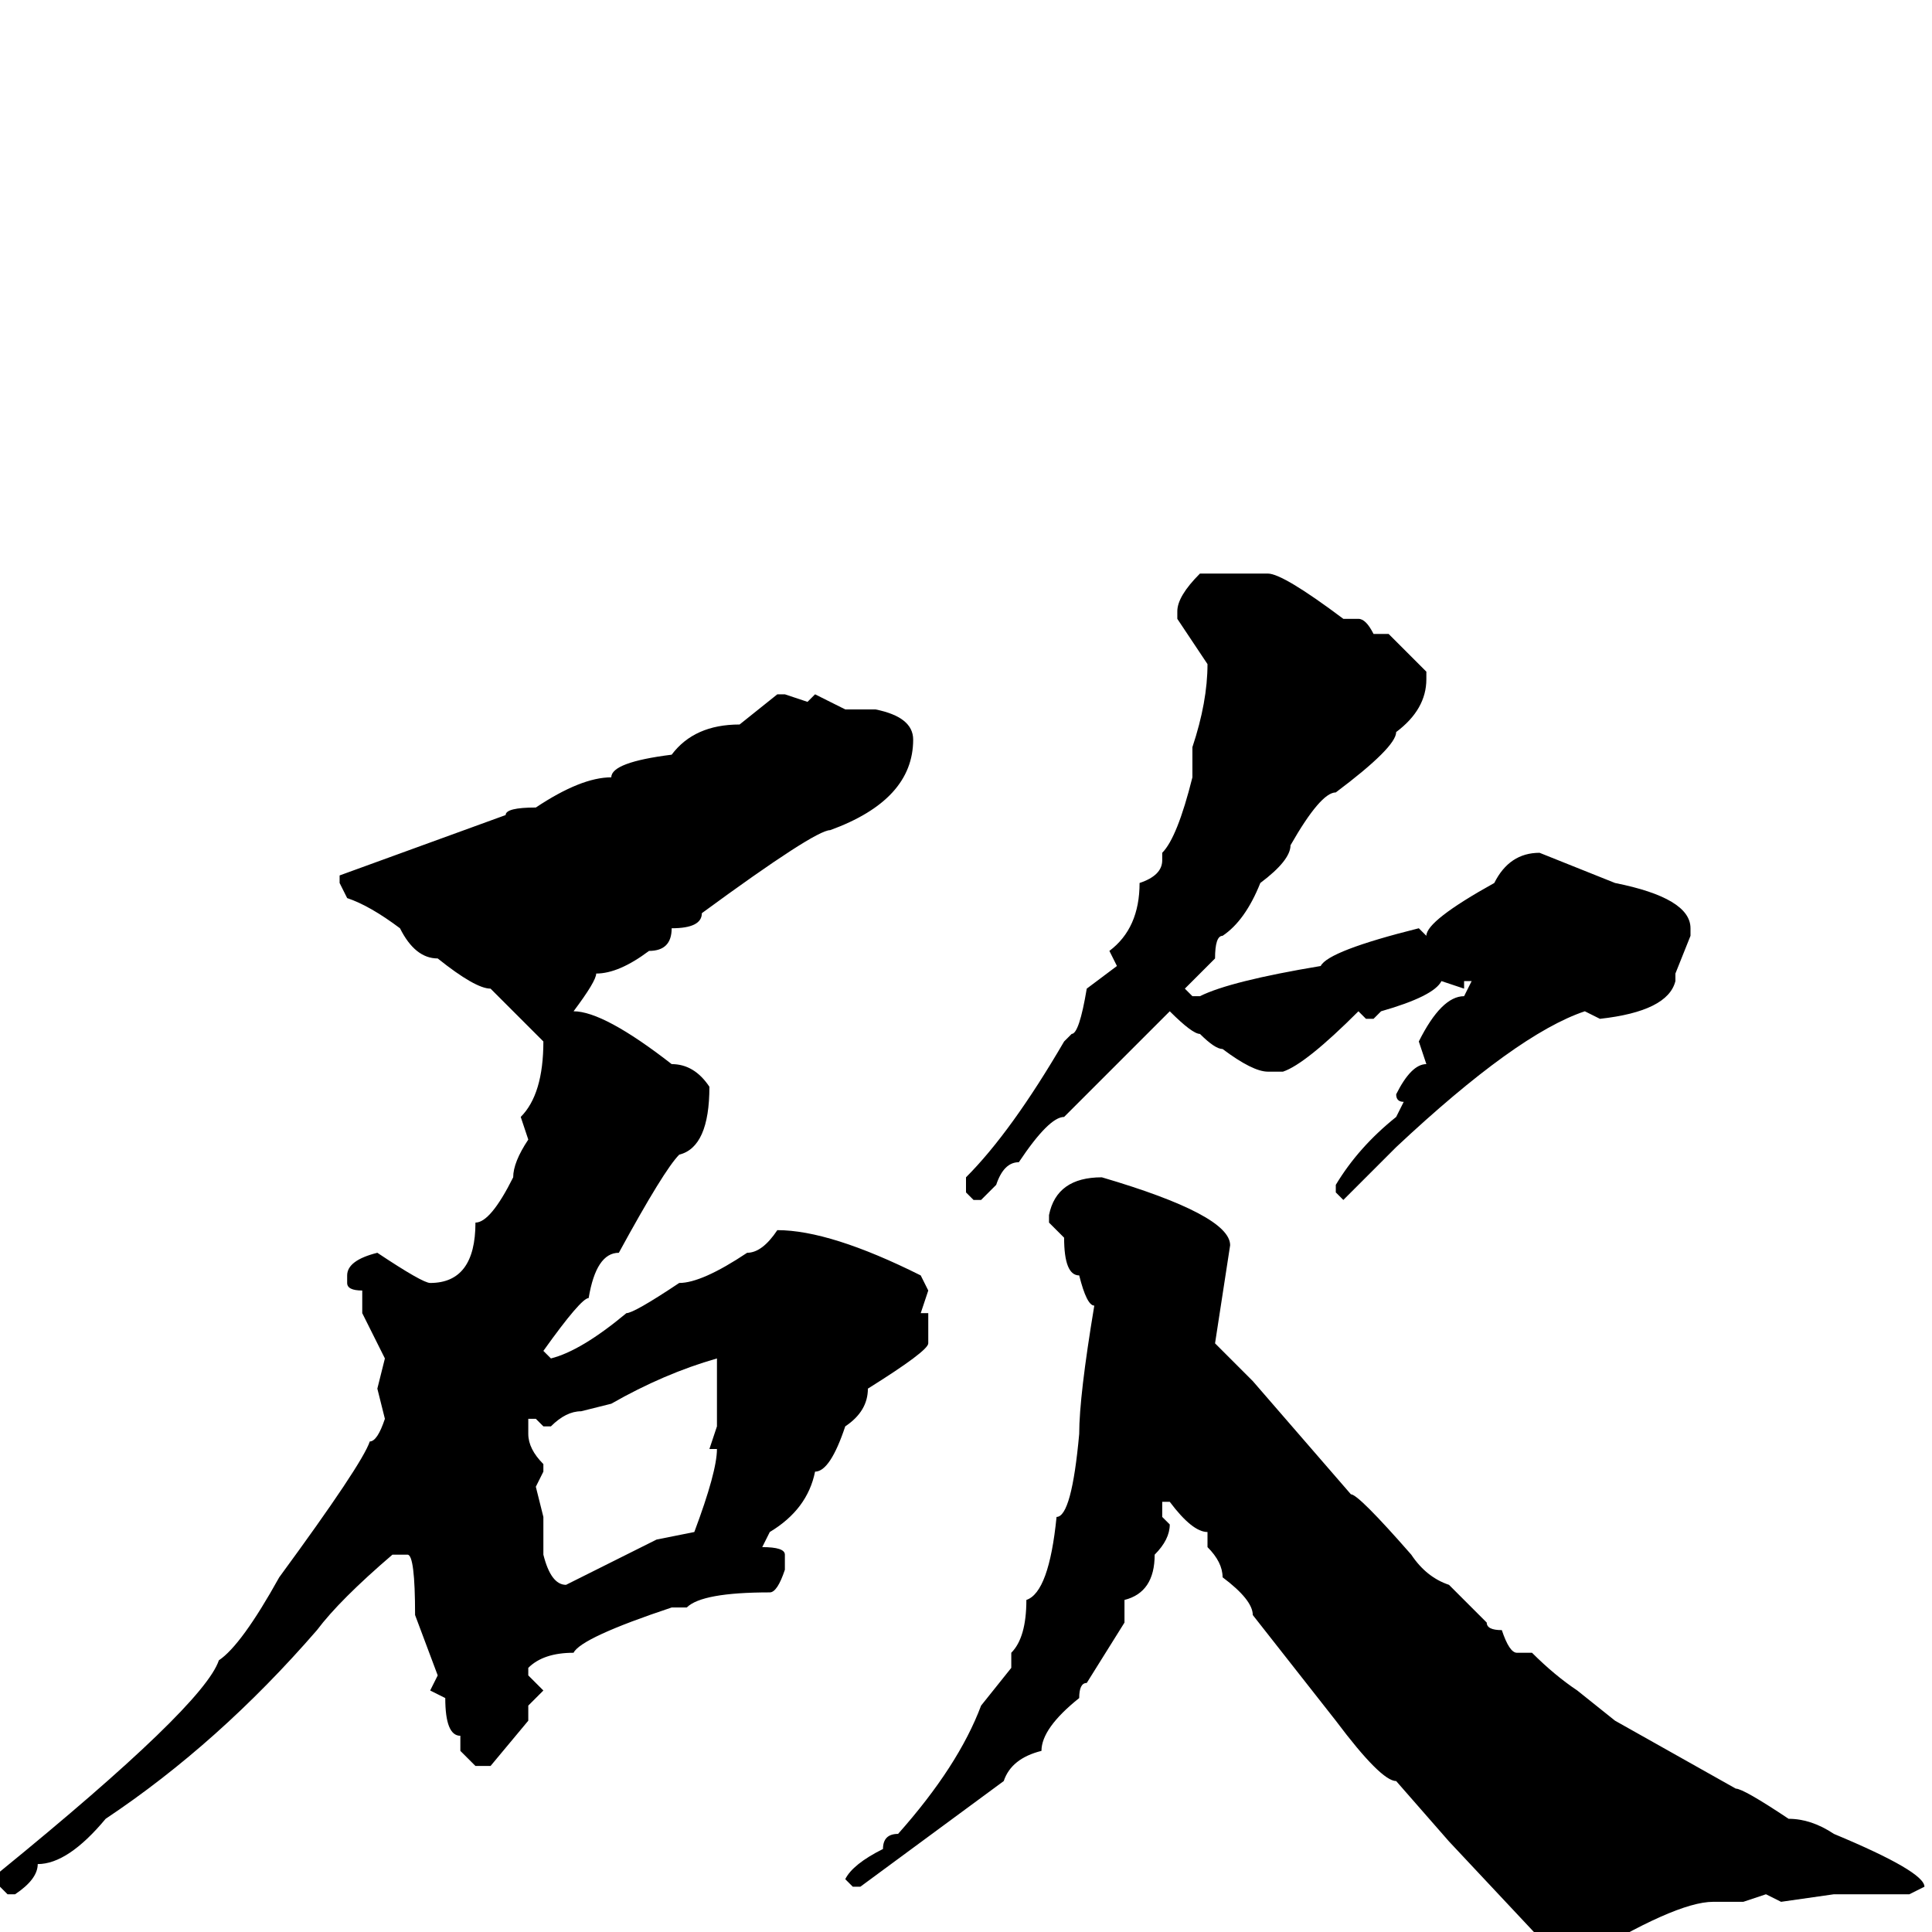 <svg xmlns="http://www.w3.org/2000/svg" viewBox="0 -256 256 256">
	<path fill="#000000" d="M159 -180H168Q170 -180 178 -174H180Q181 -174 182 -172H184L189 -167V-166Q189 -162 185 -159Q185 -157 177 -151Q175 -151 171 -144Q171 -142 167 -139Q165 -134 162 -132Q161 -132 161 -129Q158 -126 157 -125L158 -124H159Q163 -126 175 -128Q176 -130 188 -133L189 -132Q189 -134 198 -139Q200 -143 204 -143L214 -139Q224 -137 224 -133V-132L222 -127V-126Q221 -122 212 -121L210 -122Q201 -119 185 -104L178 -97L177 -98V-99Q180 -104 185 -108L186 -110Q185 -110 185 -111Q187 -115 189 -115L188 -118Q191 -124 194 -124L195 -126H194V-125L191 -126Q190 -124 183 -122L182 -121H181L180 -122Q173 -115 170 -114H169H168Q166 -114 162 -117Q161 -117 159 -119Q158 -119 155 -122L141 -108Q139 -108 135 -102Q133 -102 132 -99L130 -97H129L128 -98V-100Q134 -106 141 -118L142 -119Q143 -119 144 -125L148 -128L147 -130Q151 -133 151 -139Q154 -140 154 -142V-143Q156 -145 158 -153V-157Q160 -163 160 -168L156 -174V-175Q156 -177 159 -180ZM103 -164H104L107 -163L108 -164L112 -162H116Q121 -161 121 -158Q121 -150 110 -146Q108 -146 93 -135Q93 -133 89 -133Q89 -130 86 -130Q82 -127 79 -127Q79 -126 76 -122Q80 -122 89 -115Q92 -115 94 -112Q94 -104 90 -103Q88 -101 82 -90Q79 -90 78 -84Q77 -84 72 -77L73 -76Q77 -77 83 -82Q84 -82 90 -86Q93 -86 99 -90Q101 -90 103 -93Q110 -93 122 -87L123 -85L122 -82H123V-78Q123 -77 115 -72Q115 -69 112 -67Q110 -61 108 -61Q107 -56 102 -53L101 -51Q104 -51 104 -50V-48Q103 -45 102 -45Q93 -45 91 -43H89Q77 -39 76 -37Q72 -37 70 -35V-34L72 -32L70 -30V-28L65 -22H63L61 -24V-26Q59 -26 59 -31L57 -32L58 -34L55 -42Q55 -50 54 -50H52Q45 -44 42 -40Q29 -25 14 -15Q9 -9 5 -9Q5 -7 2 -5H1L0 -6V-8Q27 -30 29 -36Q32 -38 37 -47Q48 -62 49 -65Q50 -65 51 -68L50 -72L51 -76L48 -82V-85Q46 -85 46 -86V-87Q46 -89 50 -90Q56 -86 57 -86Q63 -86 63 -94Q65 -94 68 -100Q68 -102 70 -105L69 -108Q72 -111 72 -118L65 -125Q63 -125 58 -129Q55 -129 53 -133Q49 -136 46 -137L45 -139V-140L67 -148Q67 -149 71 -149Q77 -153 81 -153Q81 -155 89 -156Q92 -160 98 -160ZM146 -100Q163 -95 163 -91L161 -78L166 -73L179 -58Q180 -58 187 -50Q189 -47 192 -46L197 -41Q197 -40 199 -40Q200 -37 201 -37H203Q206 -34 209 -32L214 -28L230 -19Q231 -19 237 -15Q240 -15 243 -13Q255 -8 255 -6L253 -5H243L236 -4L234 -5L231 -4H227Q222 -4 209 4H207L192 -12L185 -20Q183 -20 177 -28L166 -42Q166 -44 162 -47Q162 -49 160 -51V-53Q158 -53 155 -57H154V-55L155 -54Q155 -52 153 -50Q153 -45 149 -44V-41L144 -33Q143 -33 143 -31Q138 -27 138 -24Q134 -23 133 -20L114 -6H113L112 -7Q113 -9 117 -11Q117 -13 119 -13Q127 -22 130 -30L134 -35V-37Q136 -39 136 -44Q139 -45 140 -55Q142 -55 143 -66Q143 -71 145 -83Q144 -83 143 -87Q141 -87 141 -92L139 -94V-95Q140 -100 146 -100ZM73 -67H72L71 -68H70V-66Q70 -64 72 -62V-61L71 -59L72 -55V-54V-50Q73 -46 75 -46L87 -52L92 -53Q95 -61 95 -64H94L95 -67V-69V-76Q88 -74 81 -70L77 -69Q75 -69 73 -67Z"/>
</svg>